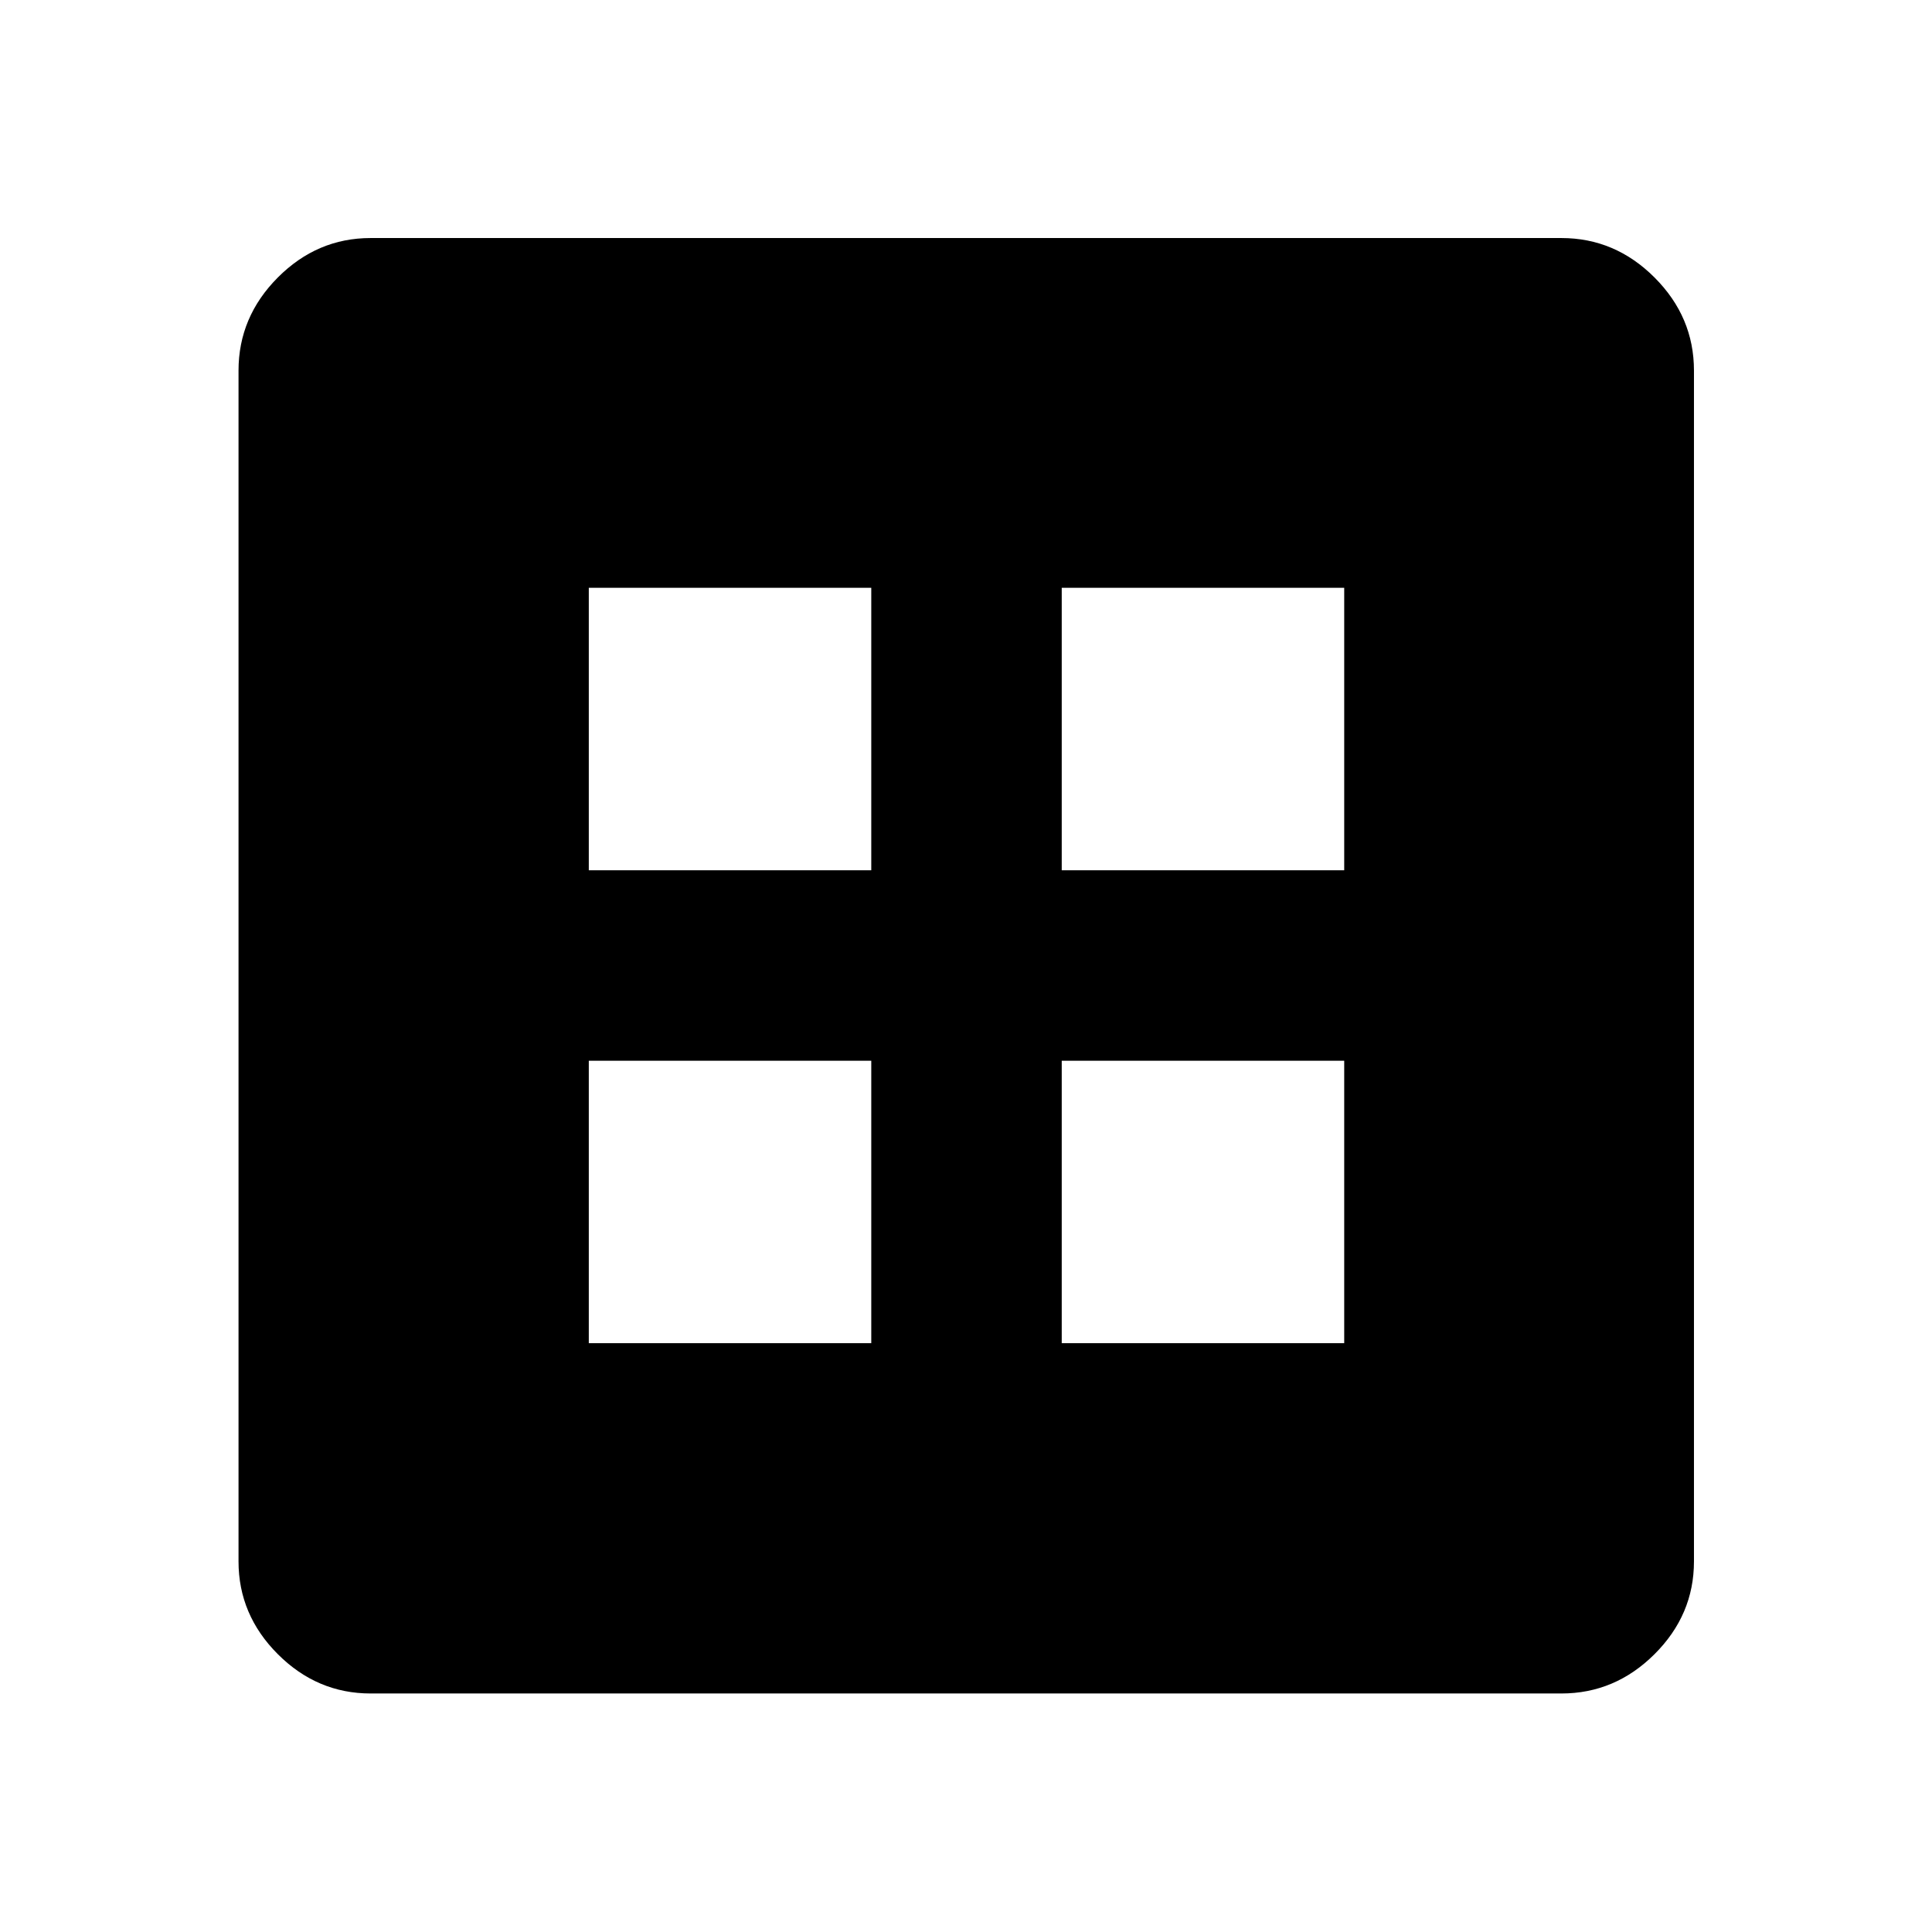 <svg xmlns="http://www.w3.org/2000/svg" height="48" viewBox="0 -960 960 960" width="48"><path d="M292.57-292.57h140.36v-140.36H292.57v140.36Zm235 0h140.36v-140.36H527.57v140.36Zm-235-235h140.36v-140.36H292.57v140.36Zm235 0h140.36v-140.36H527.57v140.36ZM184.15-118.52q-26.57 0-46.1-19.53t-19.53-46.1v-591.7q0-26.66 19.53-46.27 19.53-19.6 46.1-19.6h591.7q26.66 0 46.27 19.6 19.6 19.61 19.6 46.27v591.7q0 26.57-19.6 46.1-19.61 19.53-46.27 19.53h-591.7Z"/></svg>